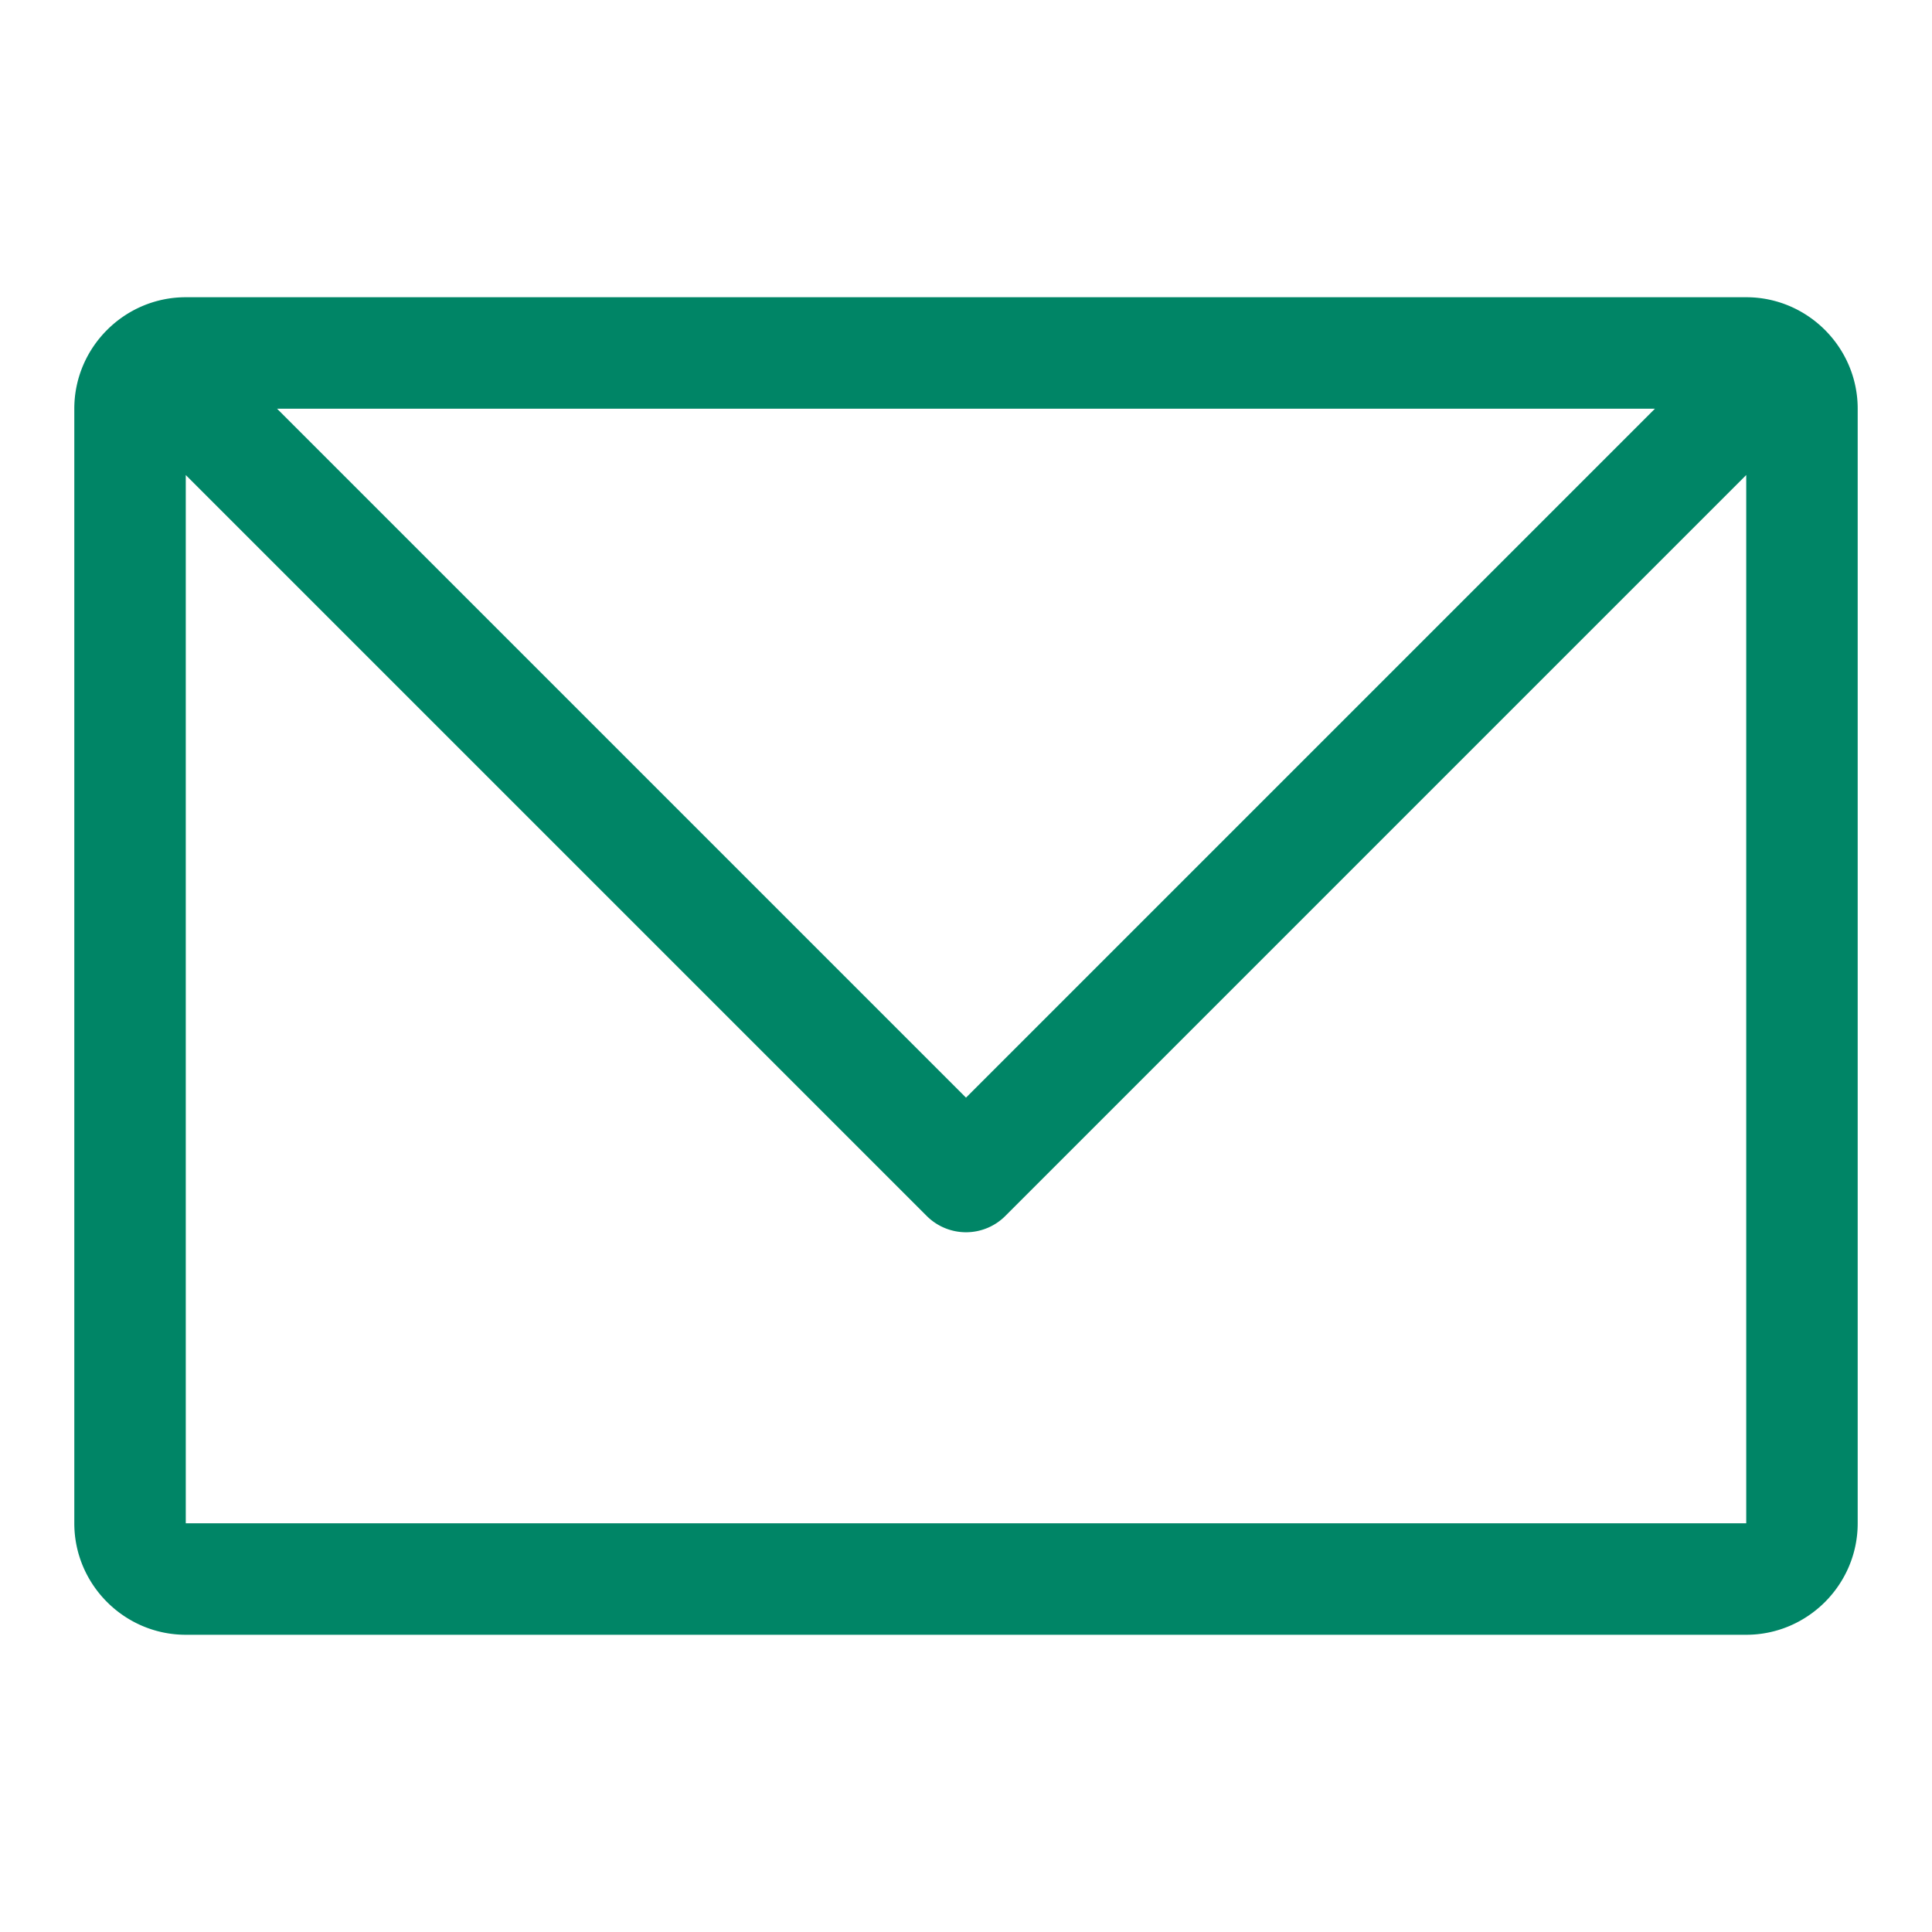 <svg xmlns="http://www.w3.org/2000/svg" width="52" height="52" viewBox="0 0 52 52"><path d="M47 8H5c-1.65 0-3 1.35-3 3v30c0 1.65 1.35 3 3 3h42c1.65 0 3-1.35 3-3V11c0-1.65-1.35-3-3-3zM26 29.543L7.457 11h37.086L26 29.543zM5 41V12.786l19.94 19.939a1.495 1.495 0 0 0 2.121 0L47 12.785V41H5z" fill="#008566"/></svg>